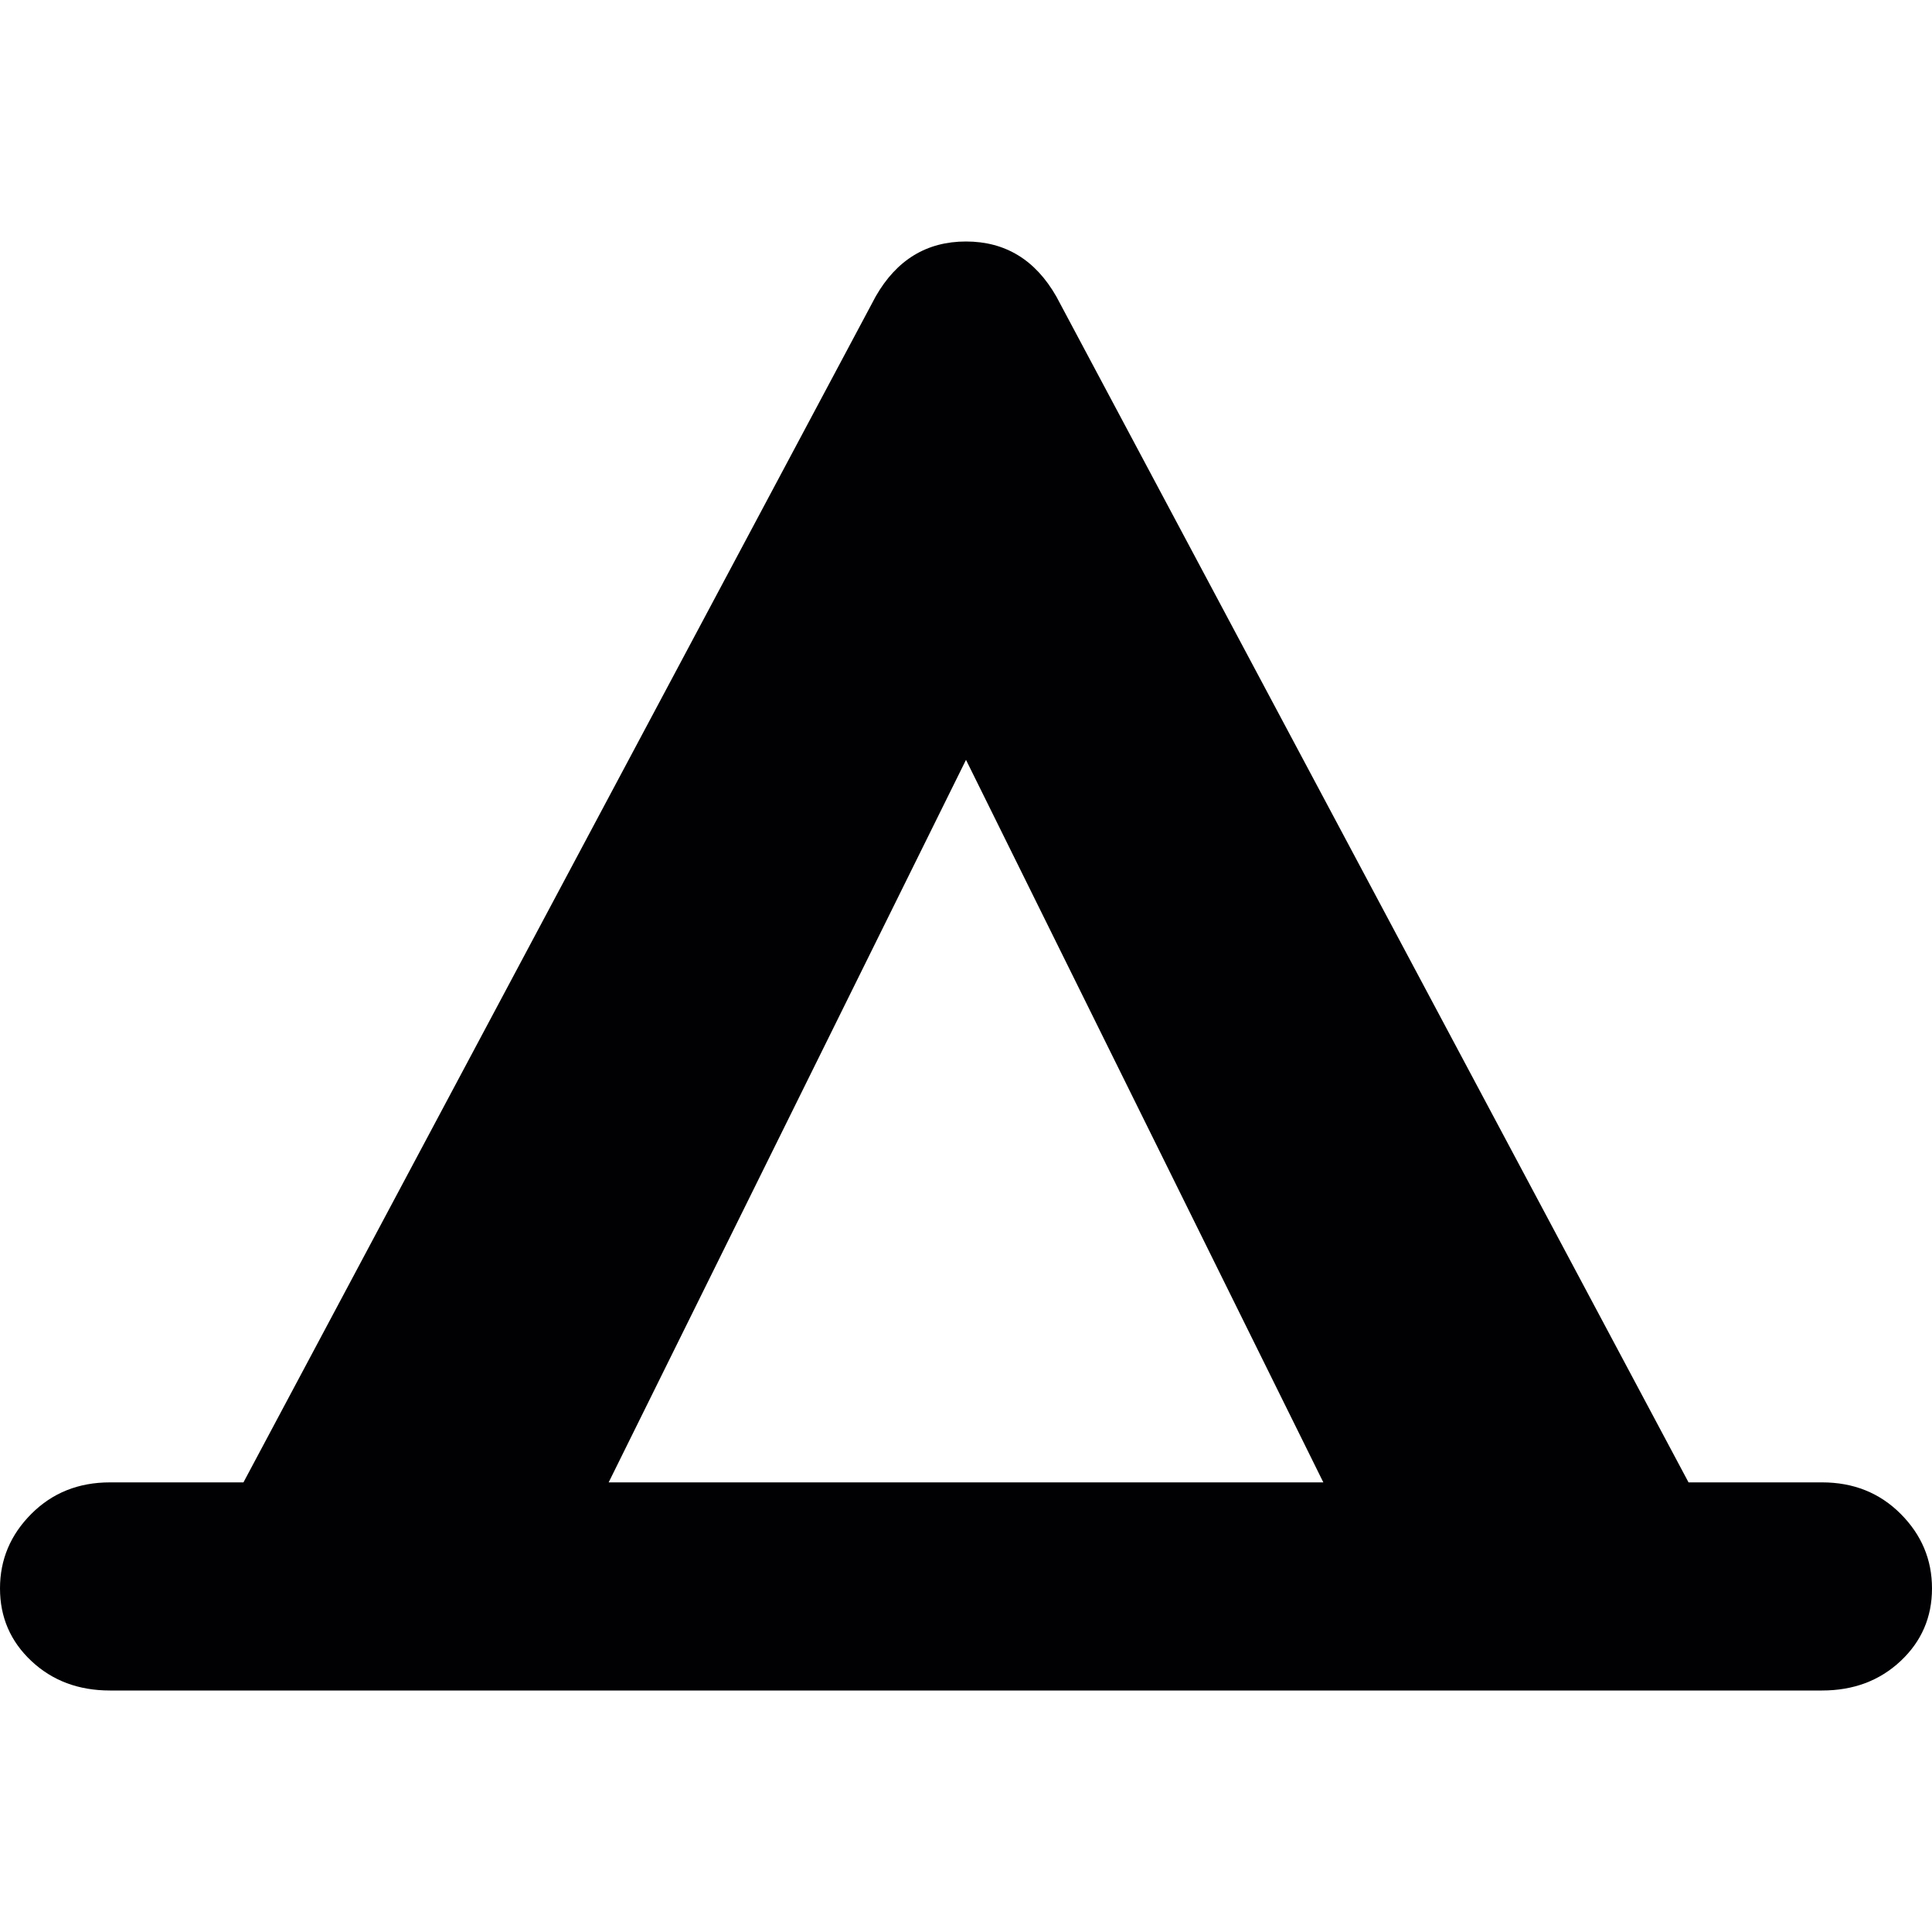 <?xml version="1.0" encoding="iso-8859-1"?>
<!-- Generator: Adobe Illustrator 18.1.1, SVG Export Plug-In . SVG Version: 6.00 Build 0)  -->
<svg version="1.1" id="Capa_1" xmlns="http://www.w3.org/2000/svg" xmlns:xlink="http://www.w3.org/1999/xlink" x="0px" y="0px"
	 viewBox="0 0 492 492" style="enable-background:new 0 0 492 492;" xml:space="preserve">
<g>
	<g>
		<path style="fill:#010002;" d="M484,385.5c-5.333-5.333-12-8-20-8h-34l-161-302c-5.333-9.333-13-14-23-14s-17.667,4.667-23,14
			l-161,302H28c-8,0-14.667,2.667-20,8s-8,11.667-8,19S2.667,418,8,423s12,7.5,20,7.5h50h336h50c8,0,14.667-2.5,20-7.5
			s8-11.167,8-18.5C492,397.166,489.333,390.833,484,385.5z M155,377.5l91-184l91,184H155z"/>
	</g>
</g>
<g>
</g>
<g>
</g>
<g>
</g>
<g>
</g>
<g>
</g>
<g>
</g>
<g>
</g>
<g>
</g>
<g>
</g>
<g>
</g>
<g>
</g>
<g>
</g>
<g>
</g>
<g>
</g>
<g>
</g>
</svg>
